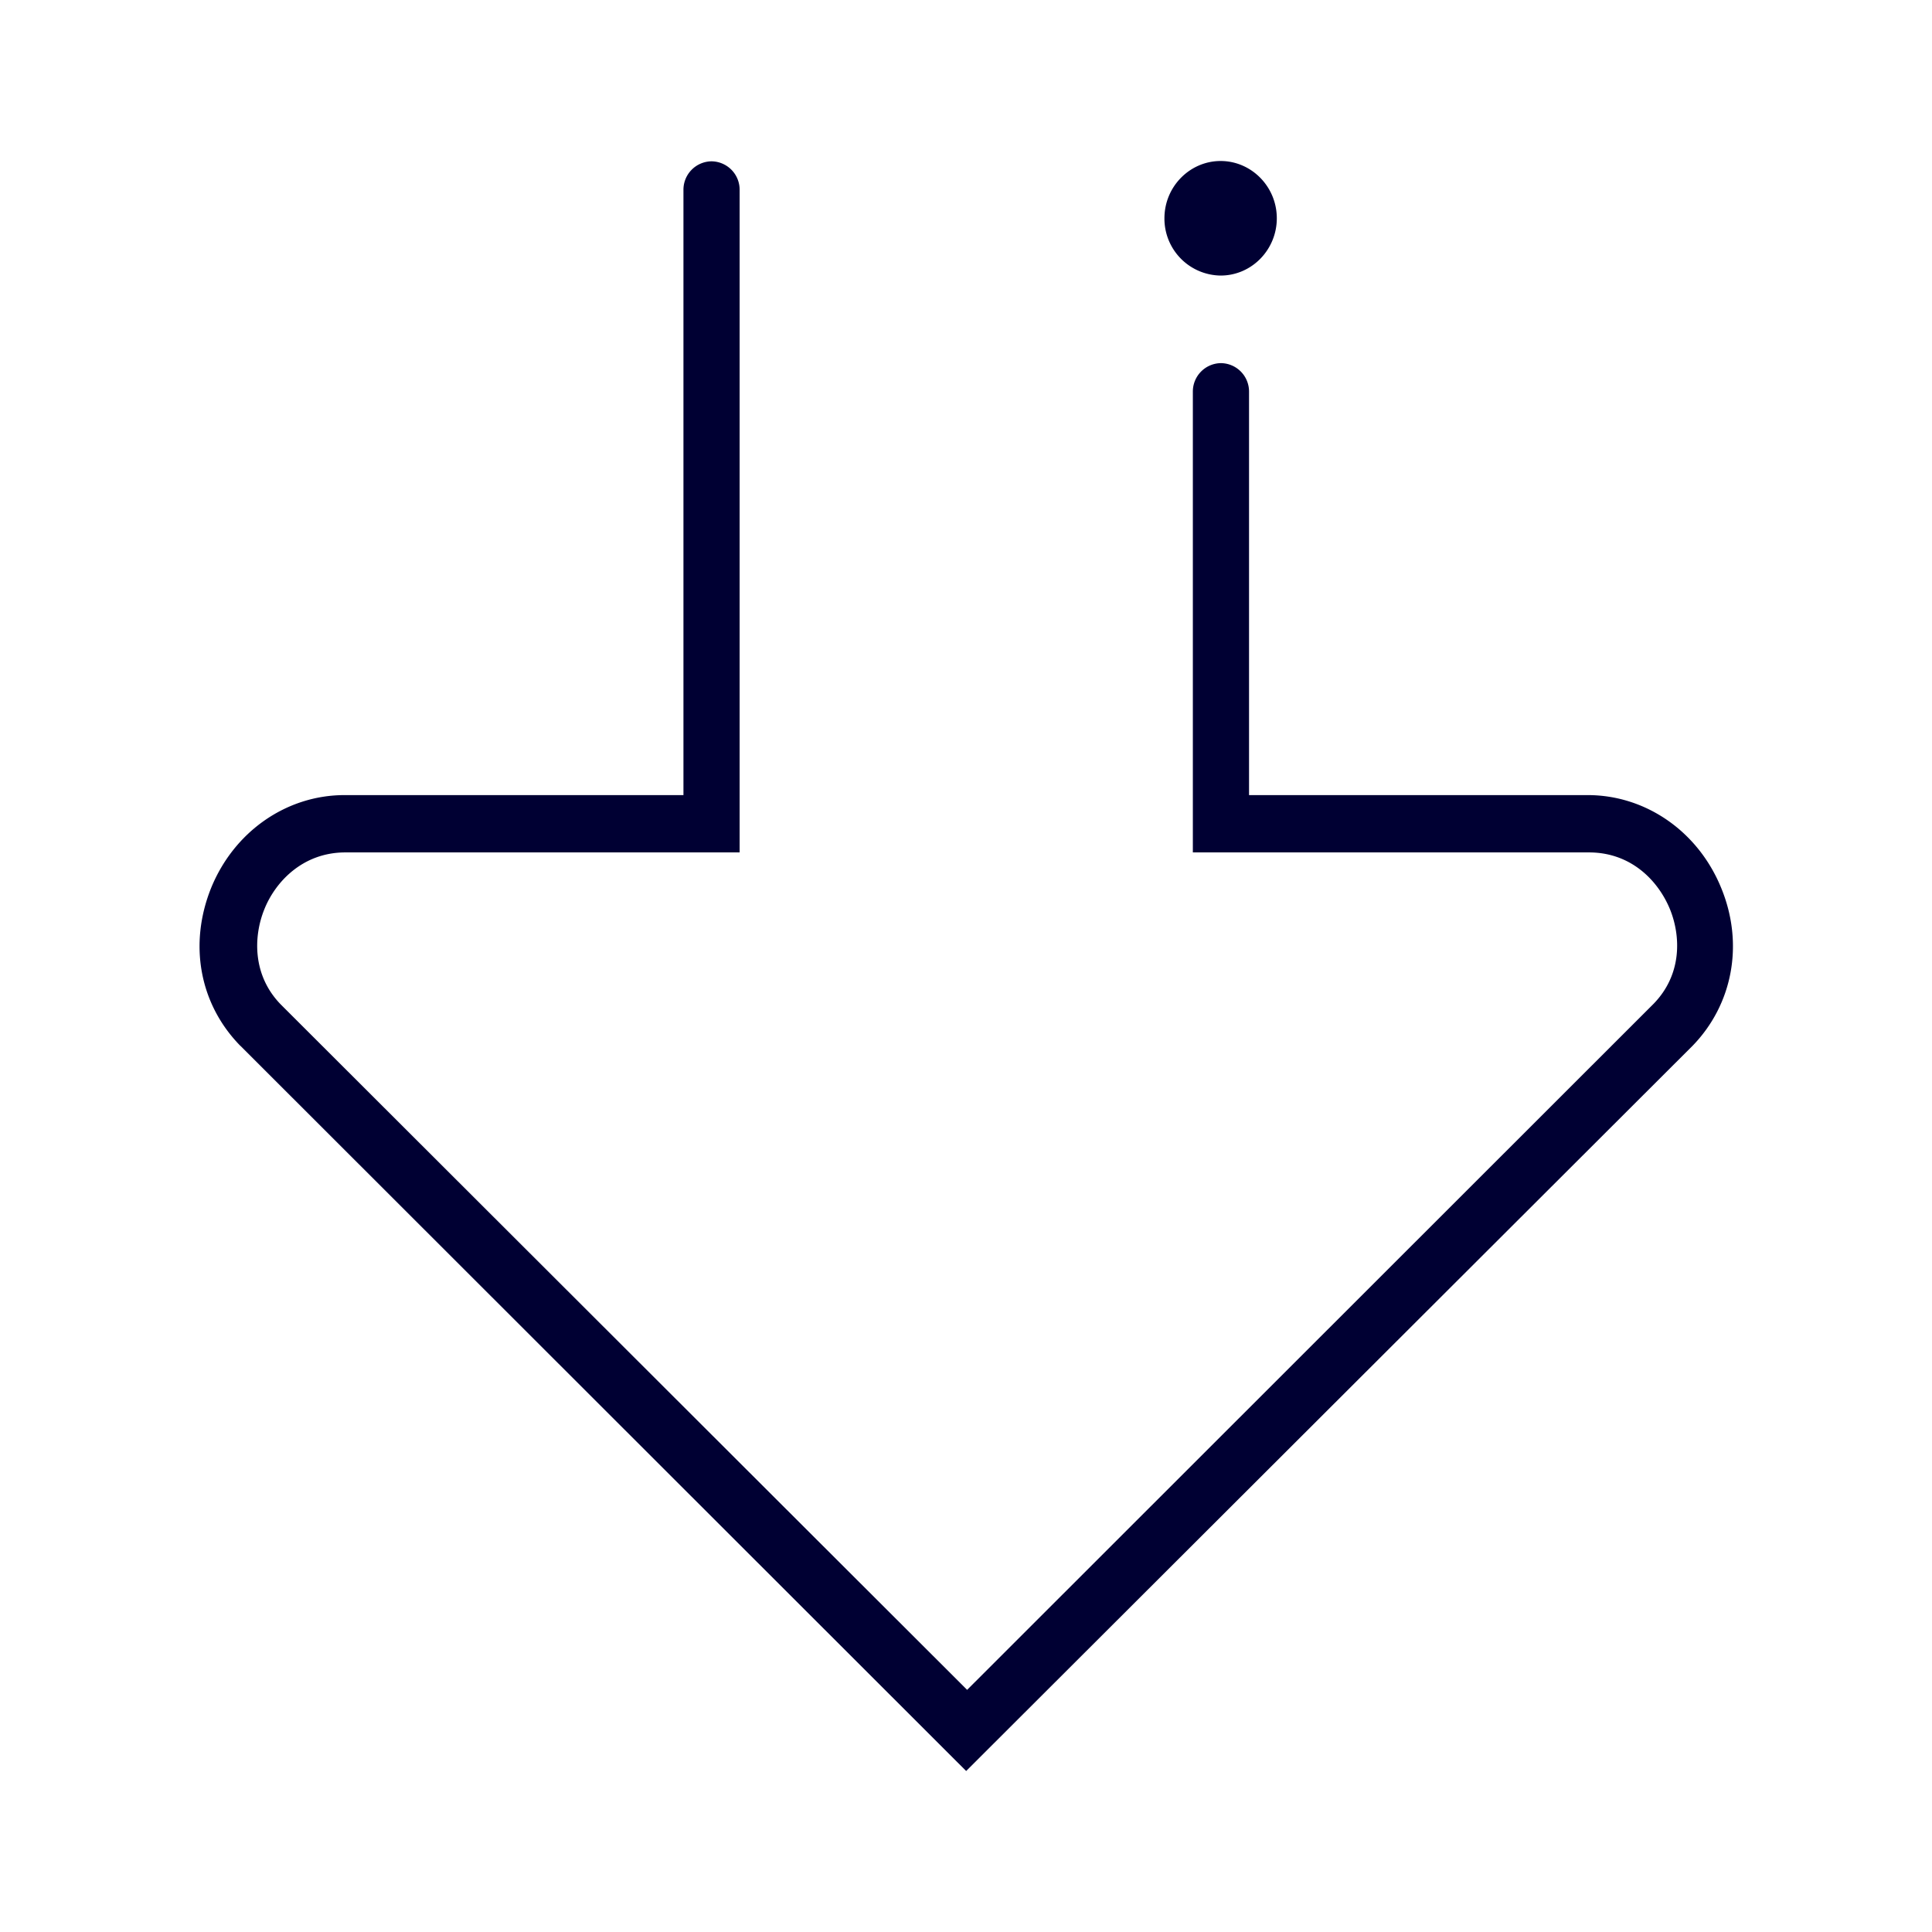 <svg width="24" height="24" fill="none" xmlns="http://www.w3.org/2000/svg"><path d="M15.163 3.423a.707.707 0 0 1-.698-.711c0-.396.318-.712.698-.712.38 0 .698.316.698.712 0 .388-.31.711-.698.711ZM2.987 12.992 12.002 22l9.023-9.008c.498-.512.643-1.264.357-1.96-.286-.703-.937-1.155-1.659-1.155h-4.207v-5.01a.353.353 0 0 0-.35-.356.353.353 0 0 0-.348.356v5.722h4.921c.533 0 .867.363 1.008.711.133.332.149.808-.208 1.172l-8.525 8.52L3.49 12.48c-.357-.364-.341-.848-.208-1.18.134-.34.475-.711 1.008-.711h4.898v-8.23a.353.353 0 0 0-.35-.355.353.353 0 0 0-.348.356v7.517H4.28c-.721 0-1.372.452-1.658 1.155-.279.696-.146 1.44.364 1.96Z" fill="#003"/></svg>